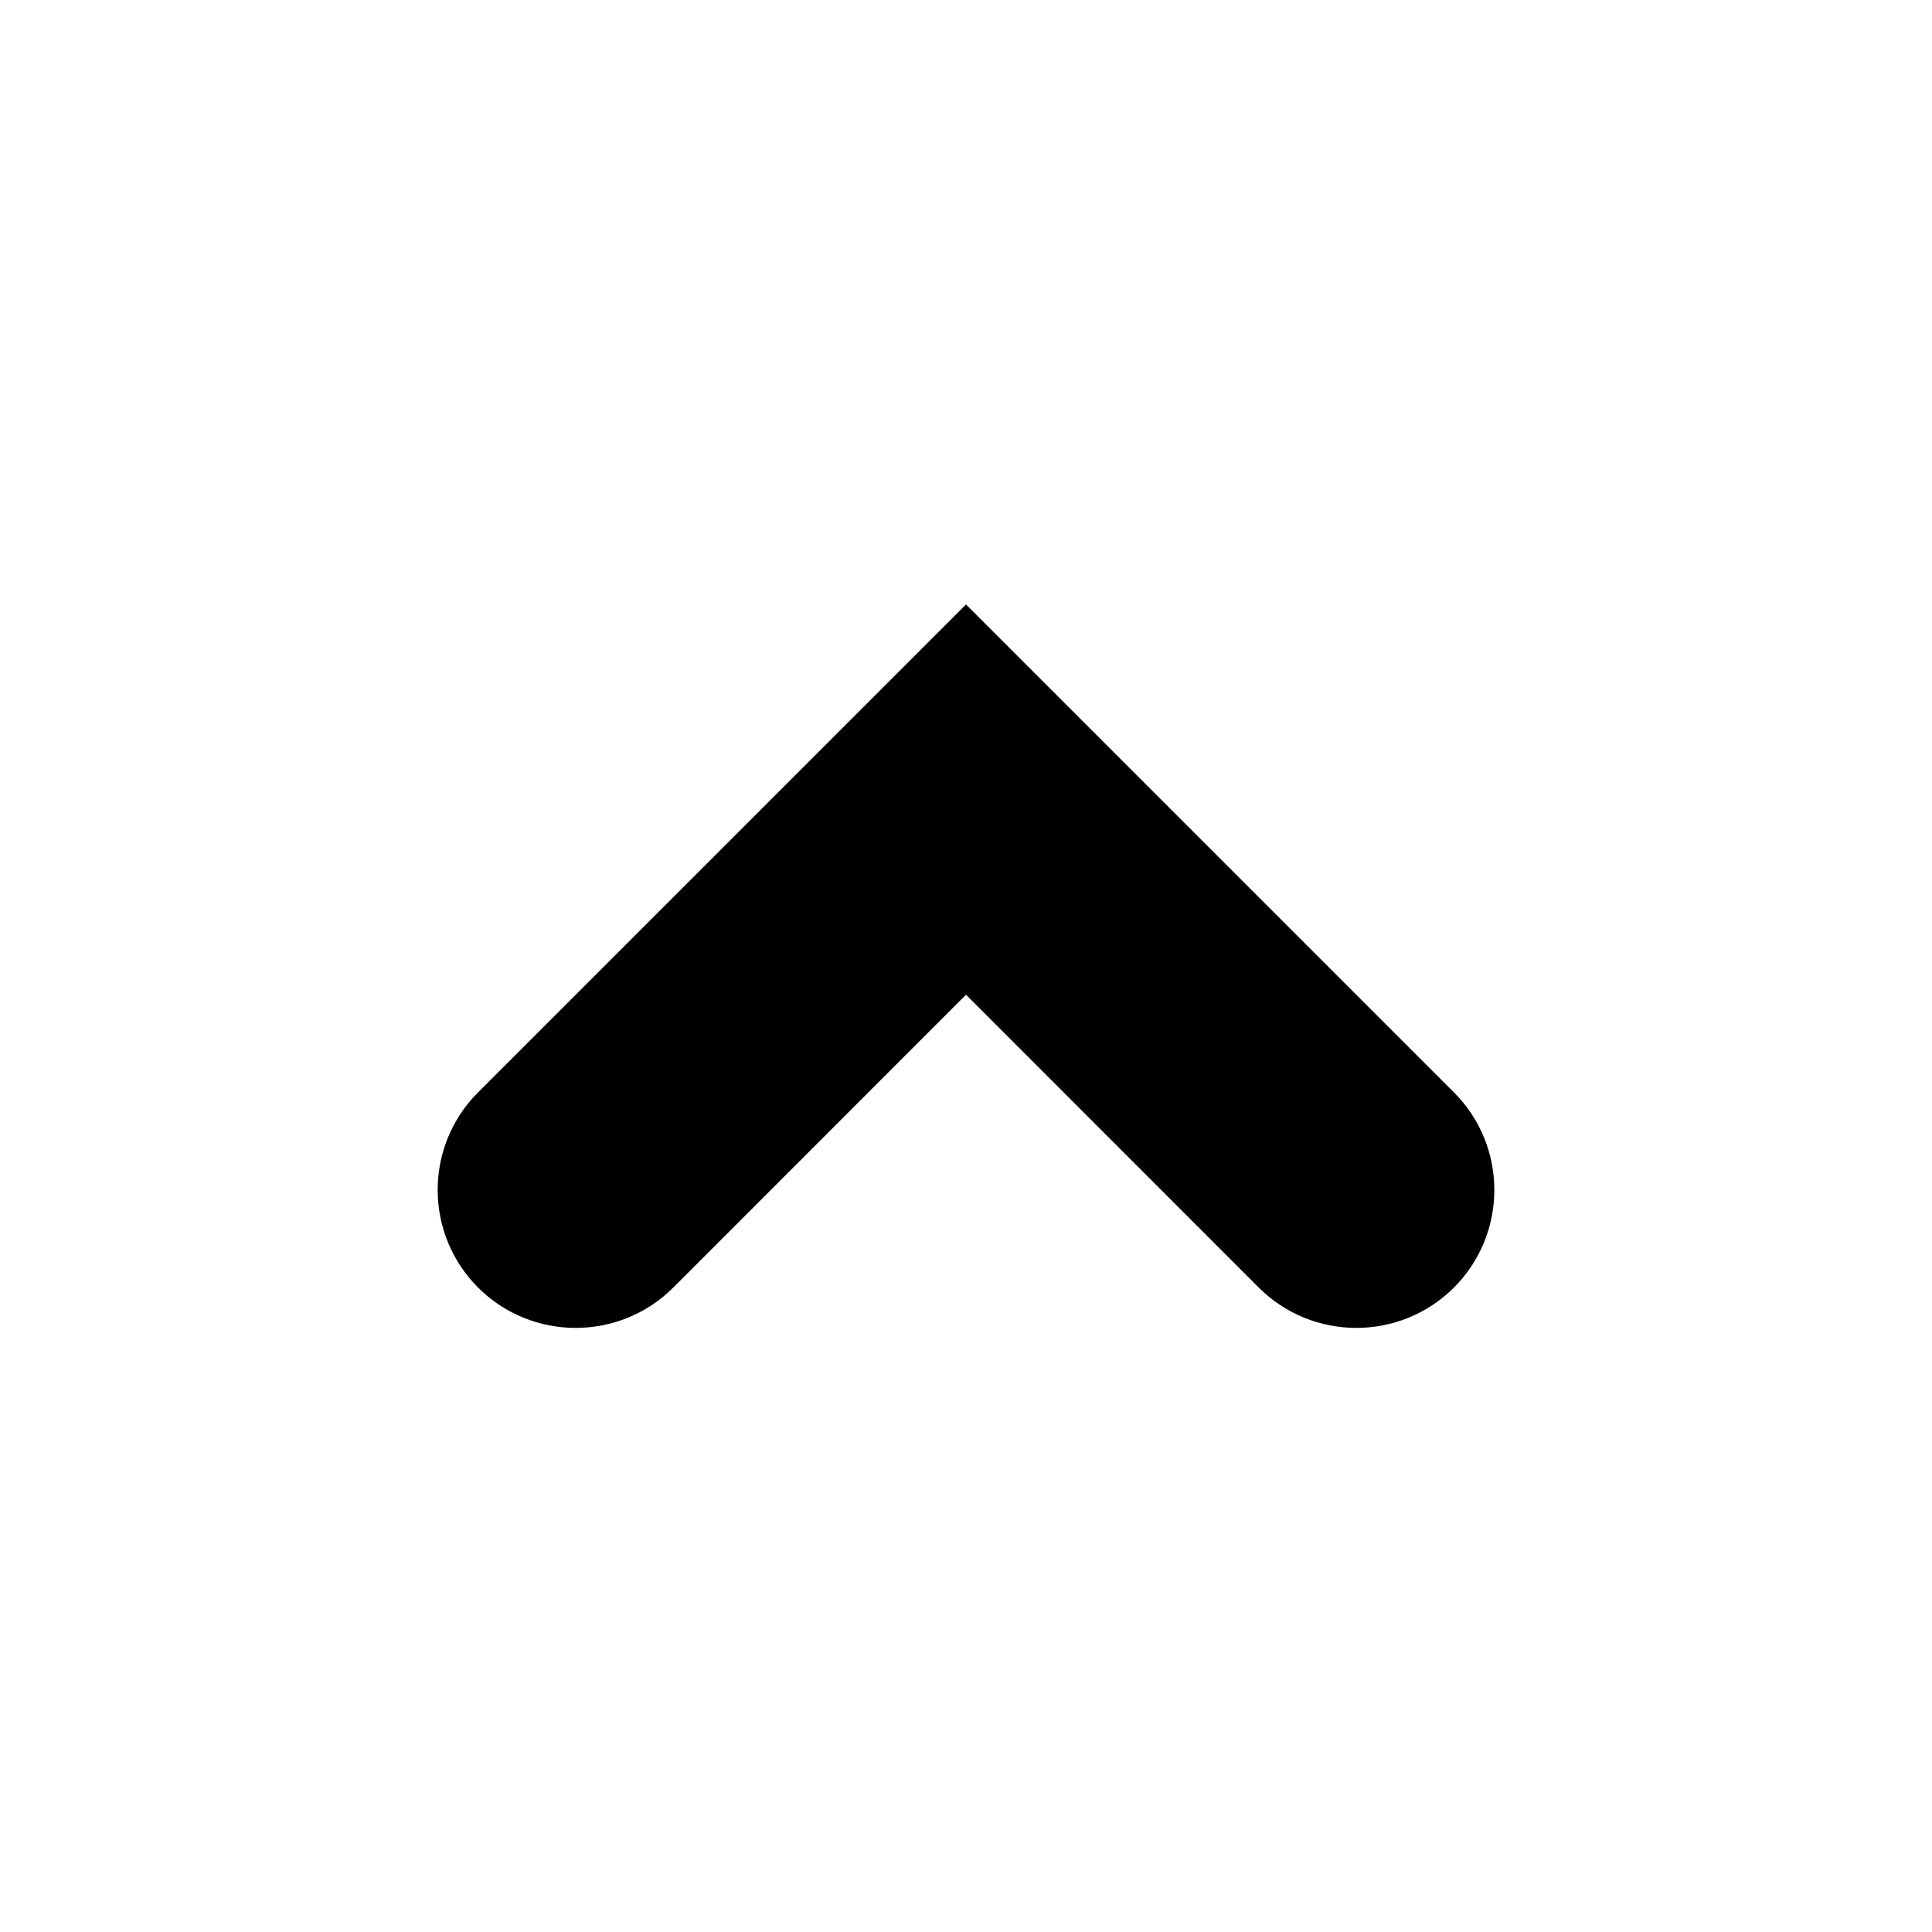 <?xml version="1.0" encoding="UTF-8"?>
<svg width="14px" height="14px" viewBox="0 0 14 14" version="1.1" xmlns="http://www.w3.org/2000/svg" xmlns:xlink="http://www.w3.org/1999/xlink">
    <!-- Generator: Sketch 46.2 (44496) - http://www.bohemiancoding.com/sketch -->
    <title>14x14_chevron_tiny_up_outline</title>
    <desc>Created with Sketch.</desc>
    <defs></defs>
    <g id="Page-1" stroke="none" stroke-width="1" fill="none" fill-rule="evenodd">
        <g id="14x14_chevron_tiny_up_outline" fill="#000000">
            <path d="M10.536,7.916 L7,4.38 L3.464,7.916 C3.074,8.306 3.074,8.939 3.464,9.33 C3.855,9.72 4.488,9.72 4.879,9.33 L7,7.208 L9.121,9.33 C9.512,9.72 10.145,9.72 10.536,9.33 C10.926,8.939 10.926,8.306 10.536,7.916 Z" id="Icon"></path>
        </g>
    </g>
</svg>